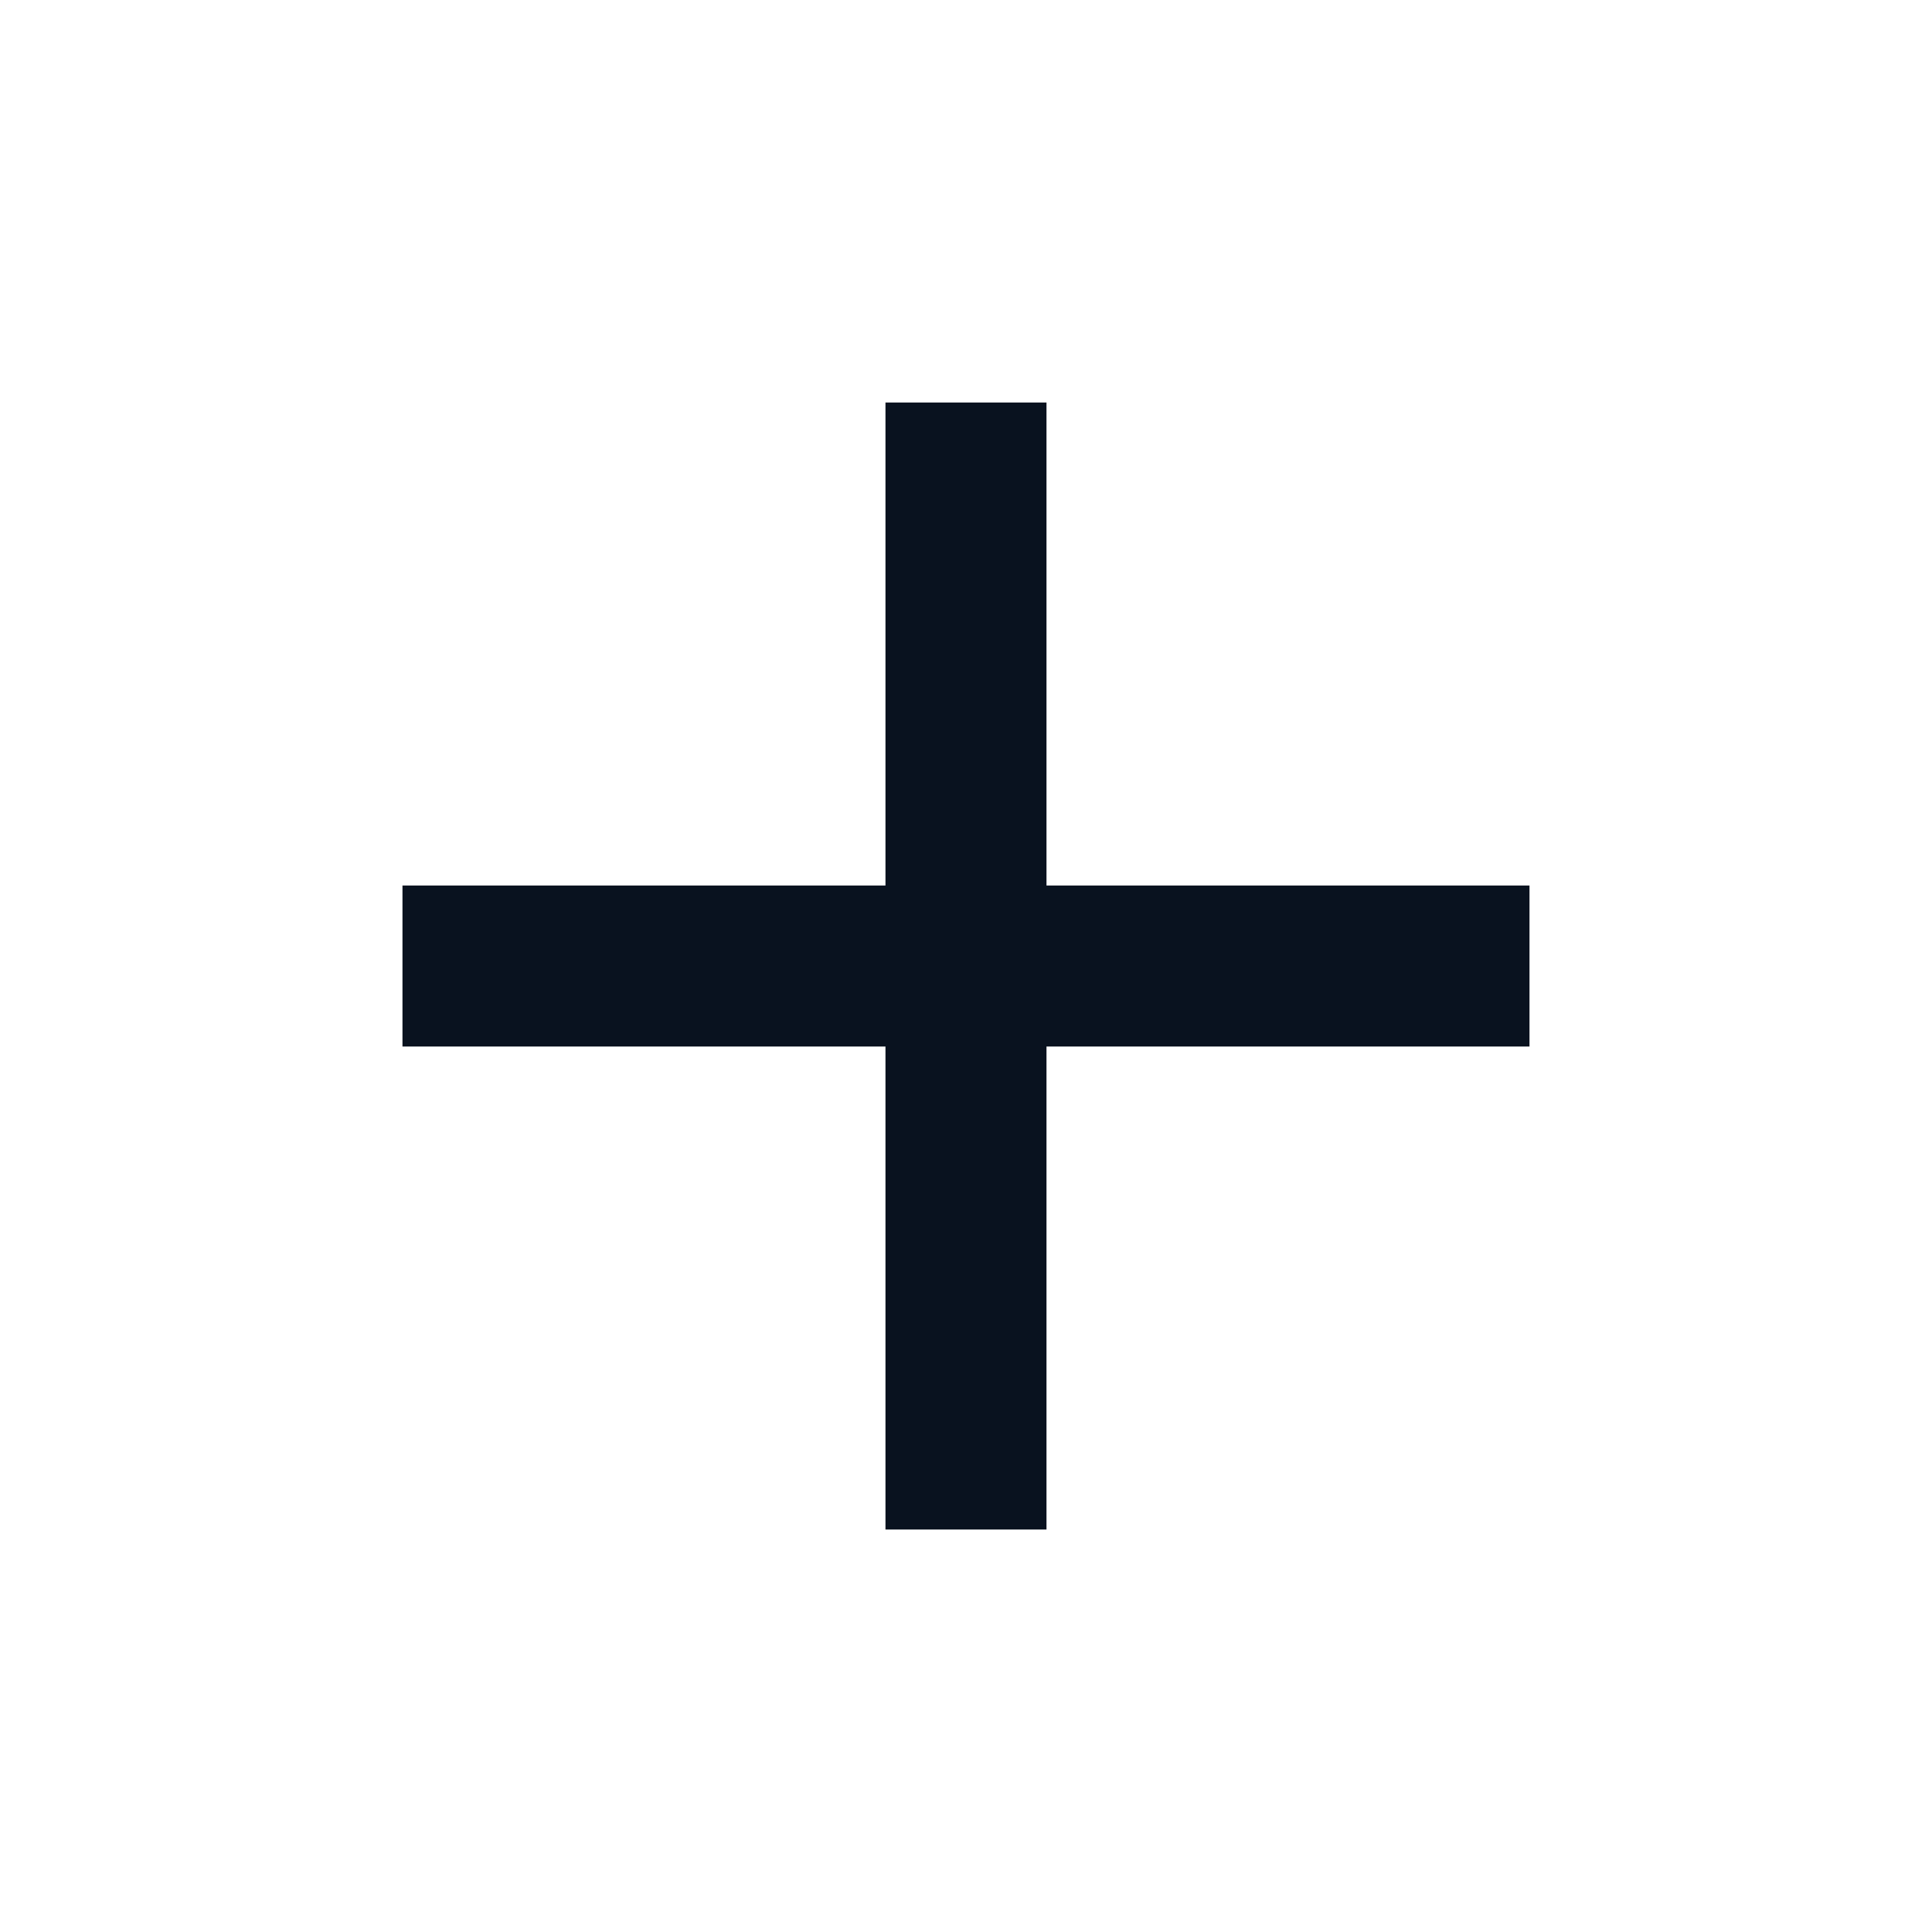 <svg width="44" height="44" viewBox="0 0 44 44" fill="none" xmlns="http://www.w3.org/2000/svg">
<g clip-path="url(#clip0_746_99797)">
<path d="M20.166 20.167V9.167H23.833V20.167H34.833V23.834H23.833V34.834H20.166V23.834H9.166V20.167H20.166Z" fill="#09121F"/>
</g>
<defs>
<clipPath id="clip0_746_99797">
<rect width="44" height="44" fill="white"/>
</clipPath>
</defs>
</svg>
